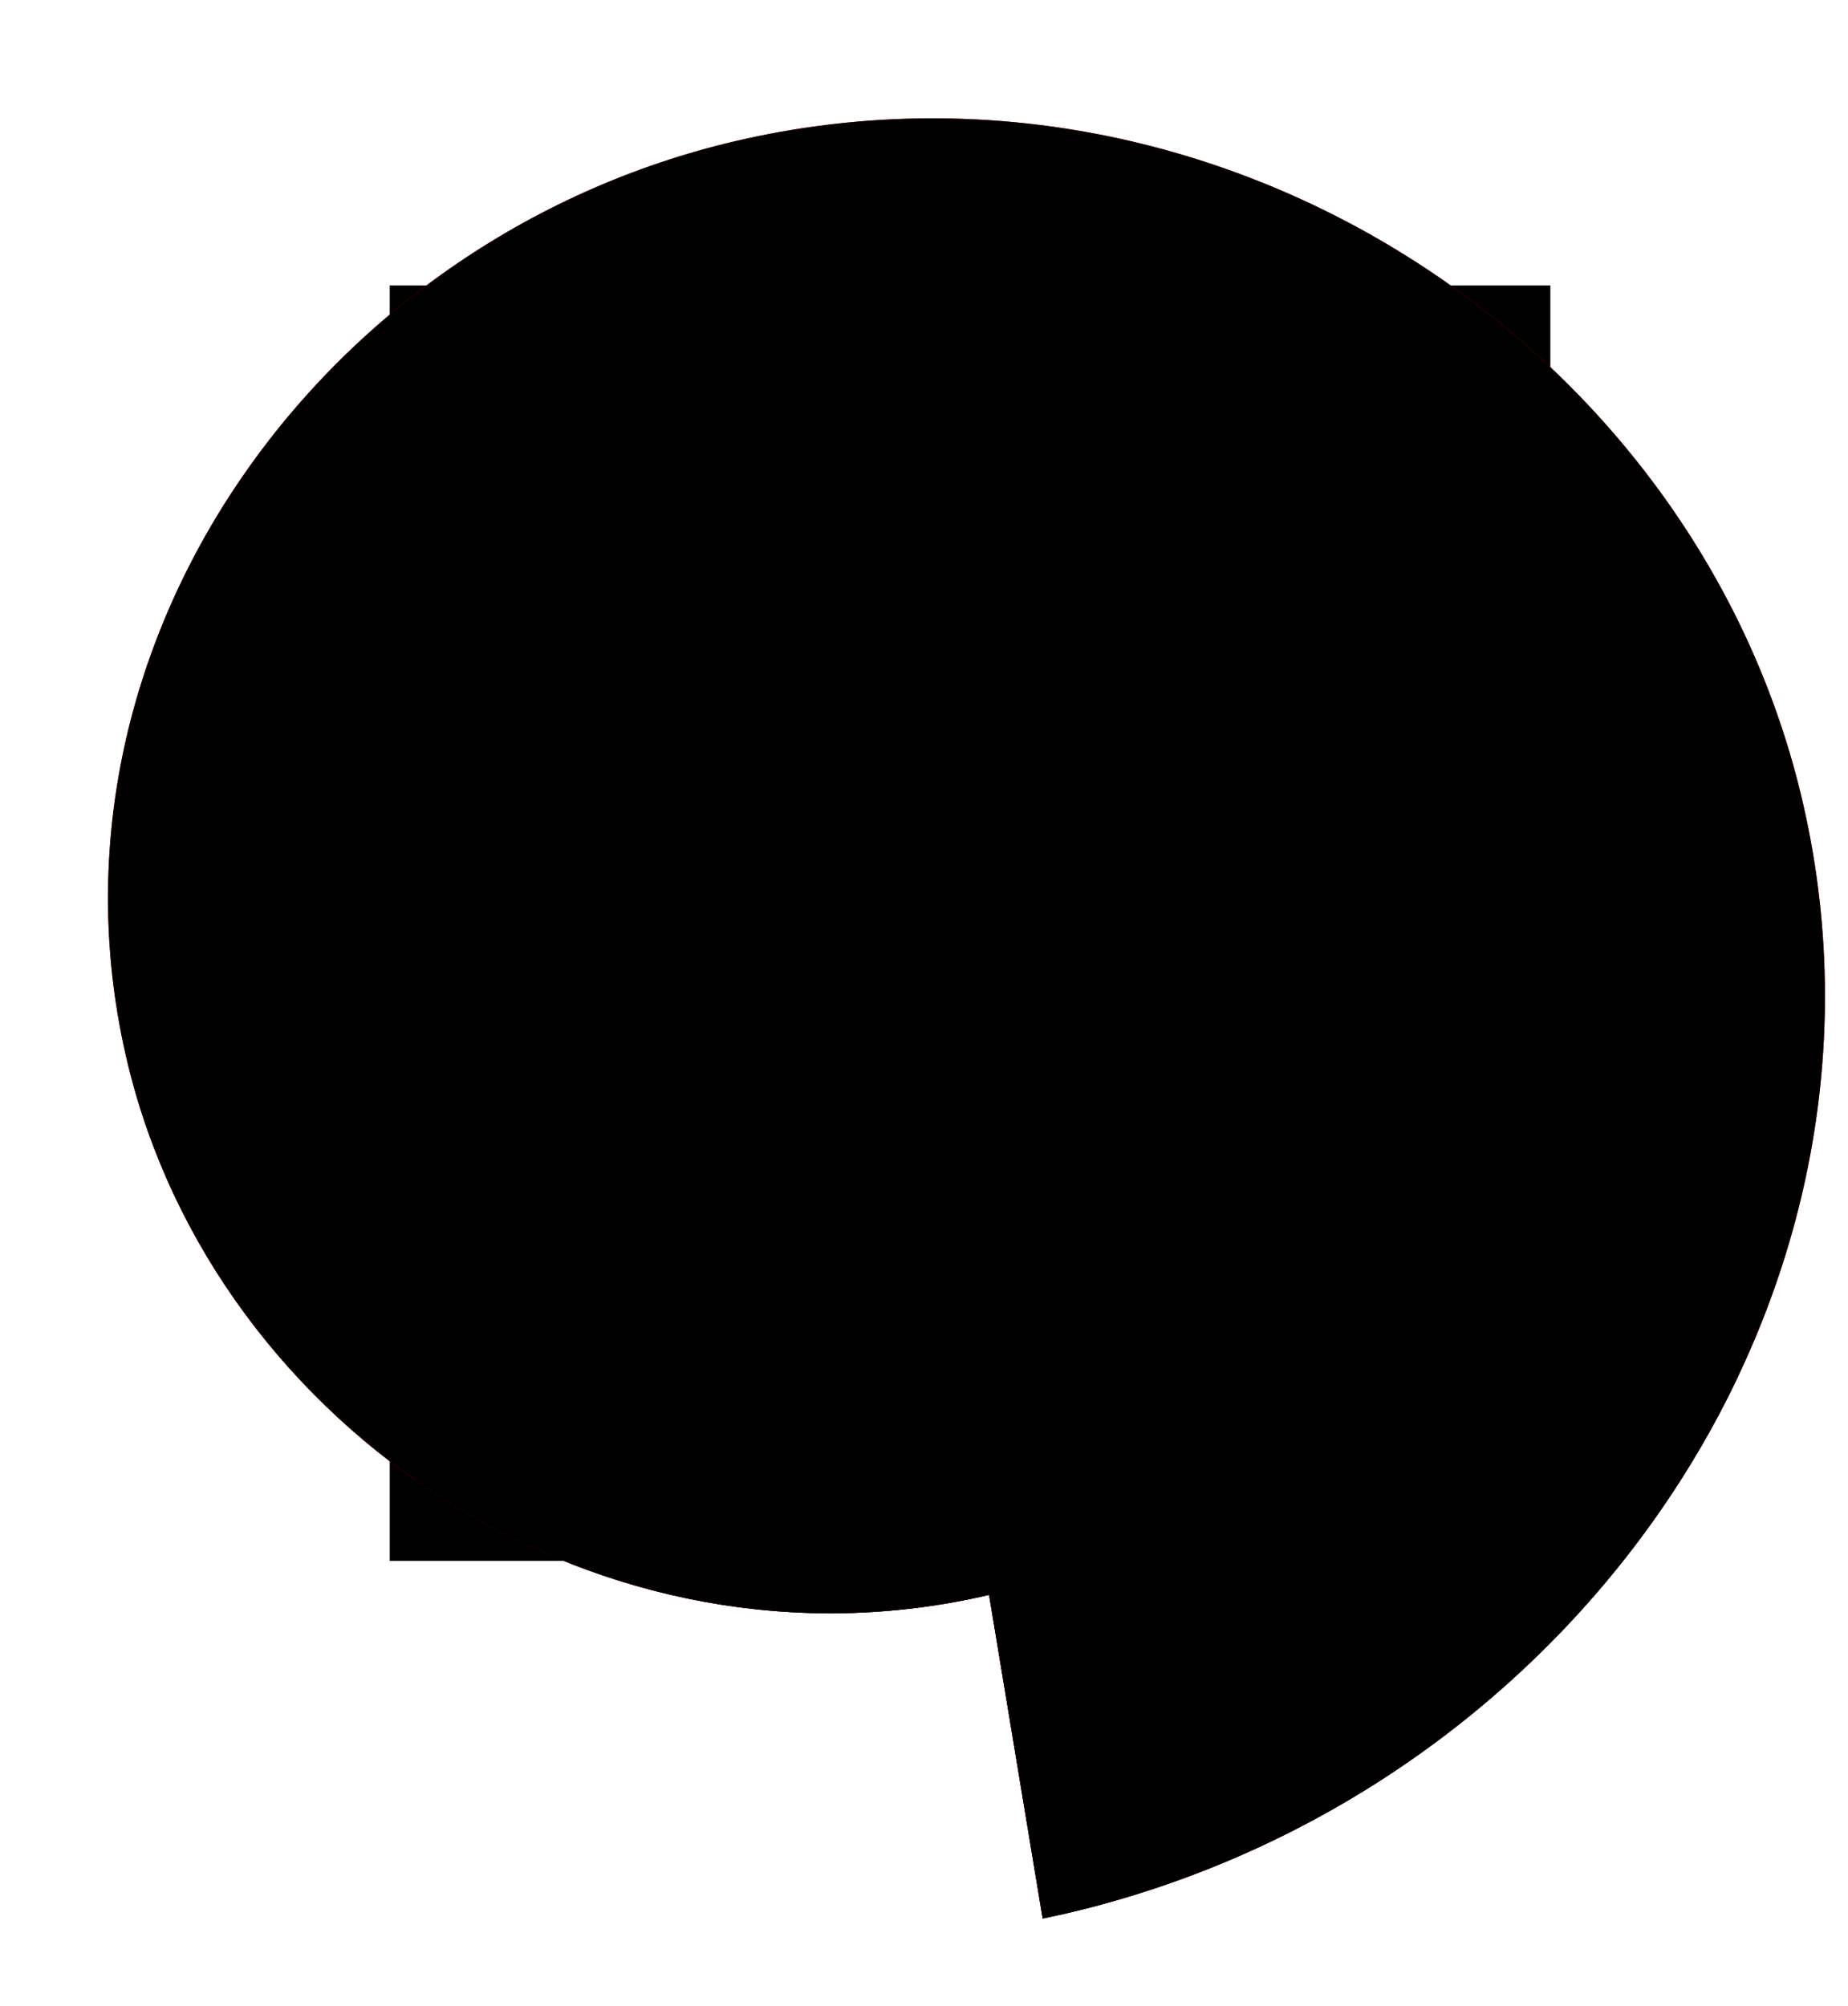 <?xml version="1.0" encoding="UTF-8" standalone="no"?>
<svg
   xmlns:dc="http://purl.org/dc/elements/1.1/"
   xmlns:cc="http://creativecommons.org/ns#"
   xmlns:rdf="http://www.w3.org/1999/02/22-rdf-syntax-ns#"
   xmlns:svg="http://www.w3.org/2000/svg"
   xmlns="http://www.w3.org/2000/svg"
   xmlns:sodipodi="http://sodipodi.sourceforge.net/DTD/sodipodi-0.dtd"
   xmlns:inkscape="http://www.inkscape.org/namespaces/inkscape"
   version="1.1"
   id="svg2"
   viewBox="0 0 345.745 375.254"
   height="105.905mm"
   width="97.577mm"
   inkscape:version="0.91 r13725"
   sodipodi:docname="drawingpng.svg"
   inkscape:export-filename="/home/roki/VsCode/rokis.playground/public/drawingpng.png"
   inkscape:export-xdpi="90"
   inkscape:export-ydpi="90">
  <sodipodi:namedview
     pagecolor="#ffffff"
     bordercolor="#666666"
     borderopacity="1"
     objecttolerance="10"
     gridtolerance="10"
     guidetolerance="10"
     inkscape:pageopacity="0"
     inkscape:pageshadow="2"
     inkscape:window-width="1600"
     inkscape:window-height="835"
     id="namedview3361"
     showgrid="false"
     inkscape:zoom="1.7188355"
     inkscape:cx="173.74542"
     inkscape:cy="187.62703"
     inkscape:window-x="0"
     inkscape:window-y="0"
     inkscape:window-maximized="1"
     inkscape:current-layer="layer2" />
  <defs
     id="defs4">
    <clipPath
       id="clipPath3865"
       clipPathUnits="userSpaceOnUse">
      <path
         d="m 392.949,318.991 c 1.621,10.129 -12.855,7.182 -16.836,2.694 -10.789,-12.164 -0.931,-30.126 11.448,-36.365 22.144,-11.16 47.614,4.097 55.895,25.591 12.153,31.542 -9.114,65.397 -39.733,75.425 -40.811,13.365 -83.293,-14.115 -94.954,-53.875 -14.675,-50.034 19.107,-101.244 68.017,-114.484 59.237,-16.035 119.227,24.092 134.014,82.159 17.426,68.43 -29.074,137.229 -96.301,153.543 C 336.883,472.513 259.254,419.625 241.426,343.235 221.17,256.436 280.458,169.965 366.012,150.633 461.991,128.945 557.314,194.64 578.144,289.36 601.269,394.518 529.161,498.699 425.274,521.022"
         id="path3867"
         style="fill:none;fill-rule:evenodd;stroke:#000000;stroke-width:1px;stroke-linecap:butt;stroke-linejoin:miter;stroke-opacity:1" />
    </clipPath>
  </defs>
  <g
     inkscape:groupmode="layer"
     id="layer2"
     inkscape:label="Layer 1">
    <g
       style=""
       transform="translate(-237.085,-146.122)"
       id="layer1">
      <flowRoot
         xml:space="preserve"
         id="flowRoot3338"
         style="font-style:normal;font-weight:normal;font-size:40px;line-height:125%;font-family:sans-serif;letter-spacing:0px;word-spacing:0px;fill:#000000;fill-opacity:1;stroke:none;stroke-width:1px;stroke-linecap:butt;stroke-linejoin:miter;stroke-opacity:1"
         transform="translate(-4.7244096e-6,4.7244096e-6)"><flowRegion
           id="flowRegion3340"><rect
             id="rect3342"
             width="217.143"
             height="238.571"
             x="310"
             y="199.505" /></flowRegion><flowPara
           id="flowPara3344" /></flowRoot>      <flowRoot
         xml:space="preserve"
         id="flowRoot3362"
         style="font-style:normal;font-weight:normal;font-size:40px;line-height:125%;font-family:sans-serif;letter-spacing:0px;word-spacing:0px;fill:#000000;fill-opacity:1;stroke:none;stroke-width:1px;stroke-linecap:butt;stroke-linejoin:miter;stroke-opacity:1"
         transform="translate(-4.7244096e-6,4.7244096e-6)"><flowRegion
           id="flowRegion3364"><rect
             id="rect3366"
             width="112.143"
             height="236.429"
             x="594.286"
             y="205.219" /></flowRegion><flowPara
           id="flowPara3368" /></flowRoot>      <a
         id="a3997">
        <g
           transform="matrix(0.931,0,0,0.899,36.233,36.575)"
           id="g3394"
           clip-path="url(#clipPath3865)">
          <ellipse
             style="fill:#ff0000;fill-rule:evenodd;stroke:#000000;stroke-width:1px;stroke-linecap:butt;stroke-linejoin:miter;stroke-opacity:1"
             id="path3336"
             cx="405.714"
             cy="327.362"
             rx="204.286"
             ry="193.571" />
          <flowRoot
             xml:space="preserve"
             id="flowRoot3354"
             style="font-style:normal;font-weight:normal;font-size:40px;line-height:125%;font-family:sans-serif;letter-spacing:0px;word-spacing:0px;fill:#000000;fill-opacity:1;stroke:none;stroke-width:1px;stroke-linecap:butt;stroke-linejoin:miter;stroke-opacity:1"
             transform="matrix(12.425,0,0,9.6,-3351.336,-1885.515)"><flowRegion
               id="flowRegion3356"><rect
                 id="rect3358"
                 width="225.714"
                 height="224.286"
                 x="287.143"
                 y="205.219" /></flowRegion><flowPara
               id="flowPara3360">R</flowPara></flowRoot>          <flowRoot
             xml:space="preserve"
             id="flowRoot3384"
             style="font-style:normal;font-weight:normal;font-size:40px;line-height:125%;font-family:sans-serif;letter-spacing:0px;word-spacing:0px;fill:#000000;fill-opacity:1;stroke:none;stroke-width:1px;stroke-linecap:butt;stroke-linejoin:miter;stroke-opacity:1"
             transform="matrix(1.654,0,0,1.98,143.302,62.611)"><flowRegion
               id="flowRegion3386"><rect
                 id="rect3388"
                 width="160.714"
                 height="82.143"
                 x="94.286"
                 y="164.505" /></flowRegion><flowPara
               id="flowPara3390">PLAY</flowPara></flowRoot>        </g>
      </a>
    </g>
  </g>
</svg>
